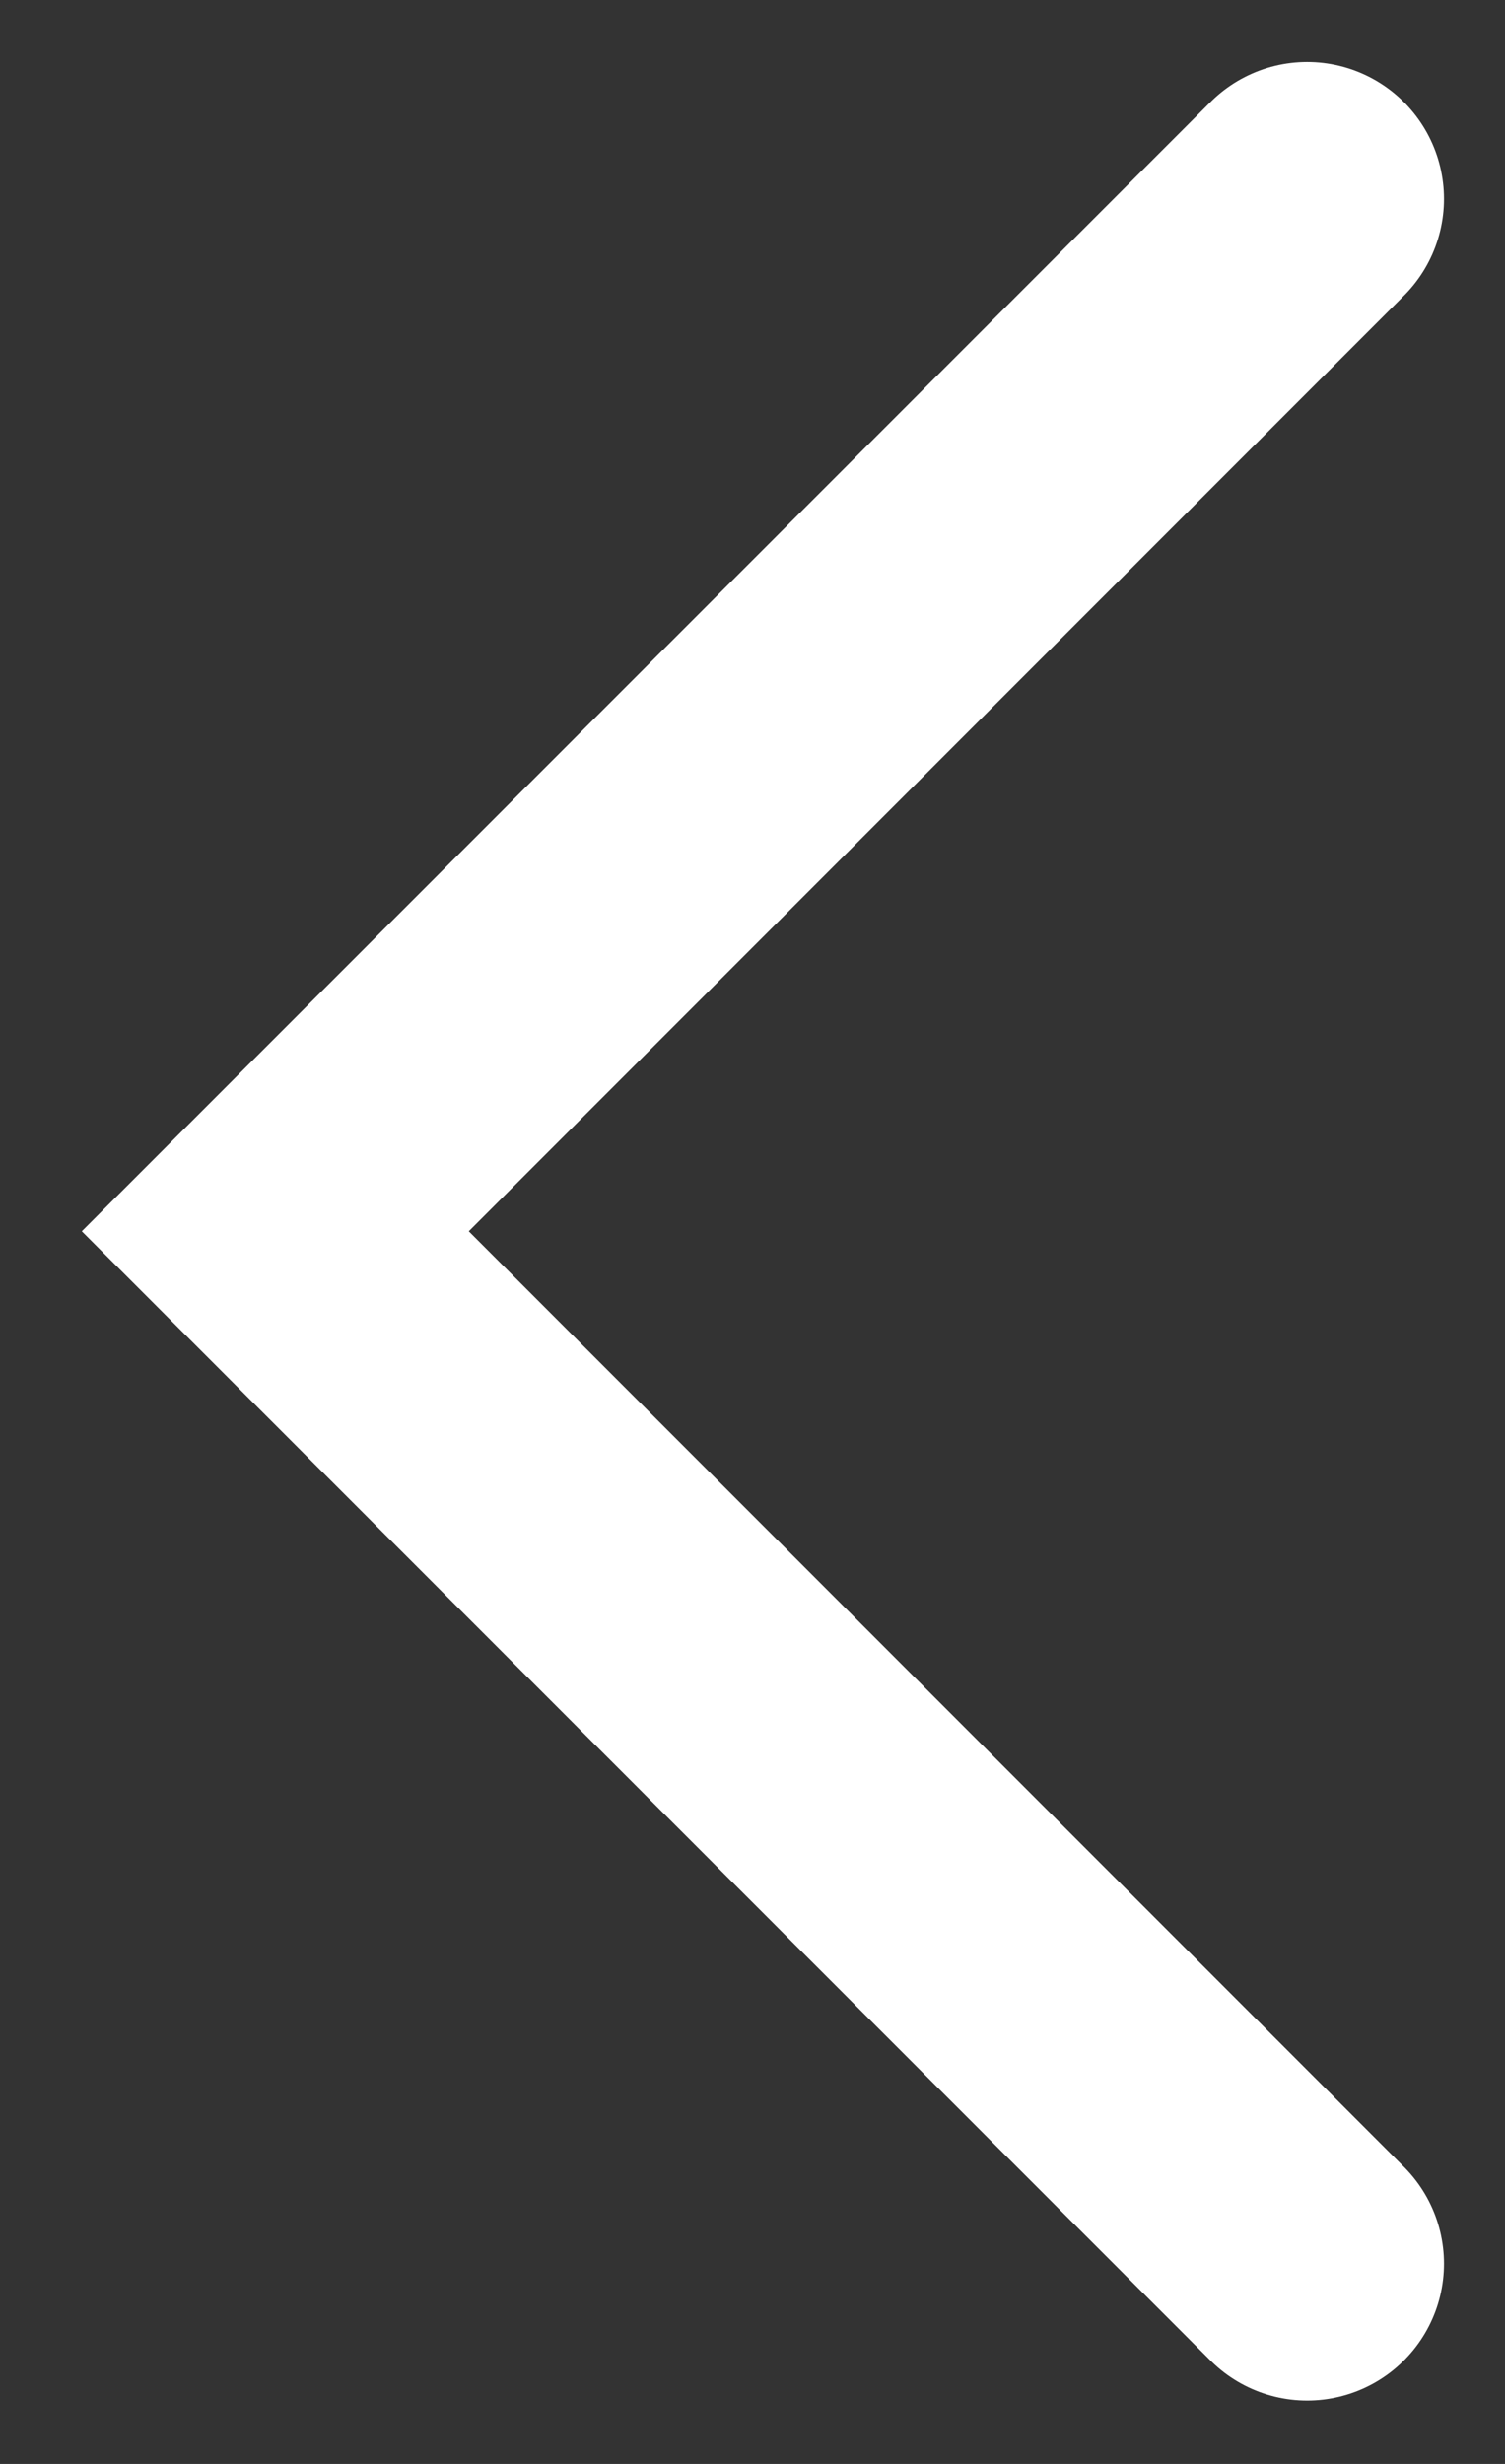 <svg width="11" height="18" viewBox="0 0 11 18" fill="none" xmlns="http://www.w3.org/2000/svg">
<rect x="0" y="0" width="11" height="18" fill="#333333" stroke="none"/>
<path d="M9.554 16.537L2.012 8.995L9.554 1.453" stroke="white" stroke-width="2" stroke-linecap="round"/>
</svg>
